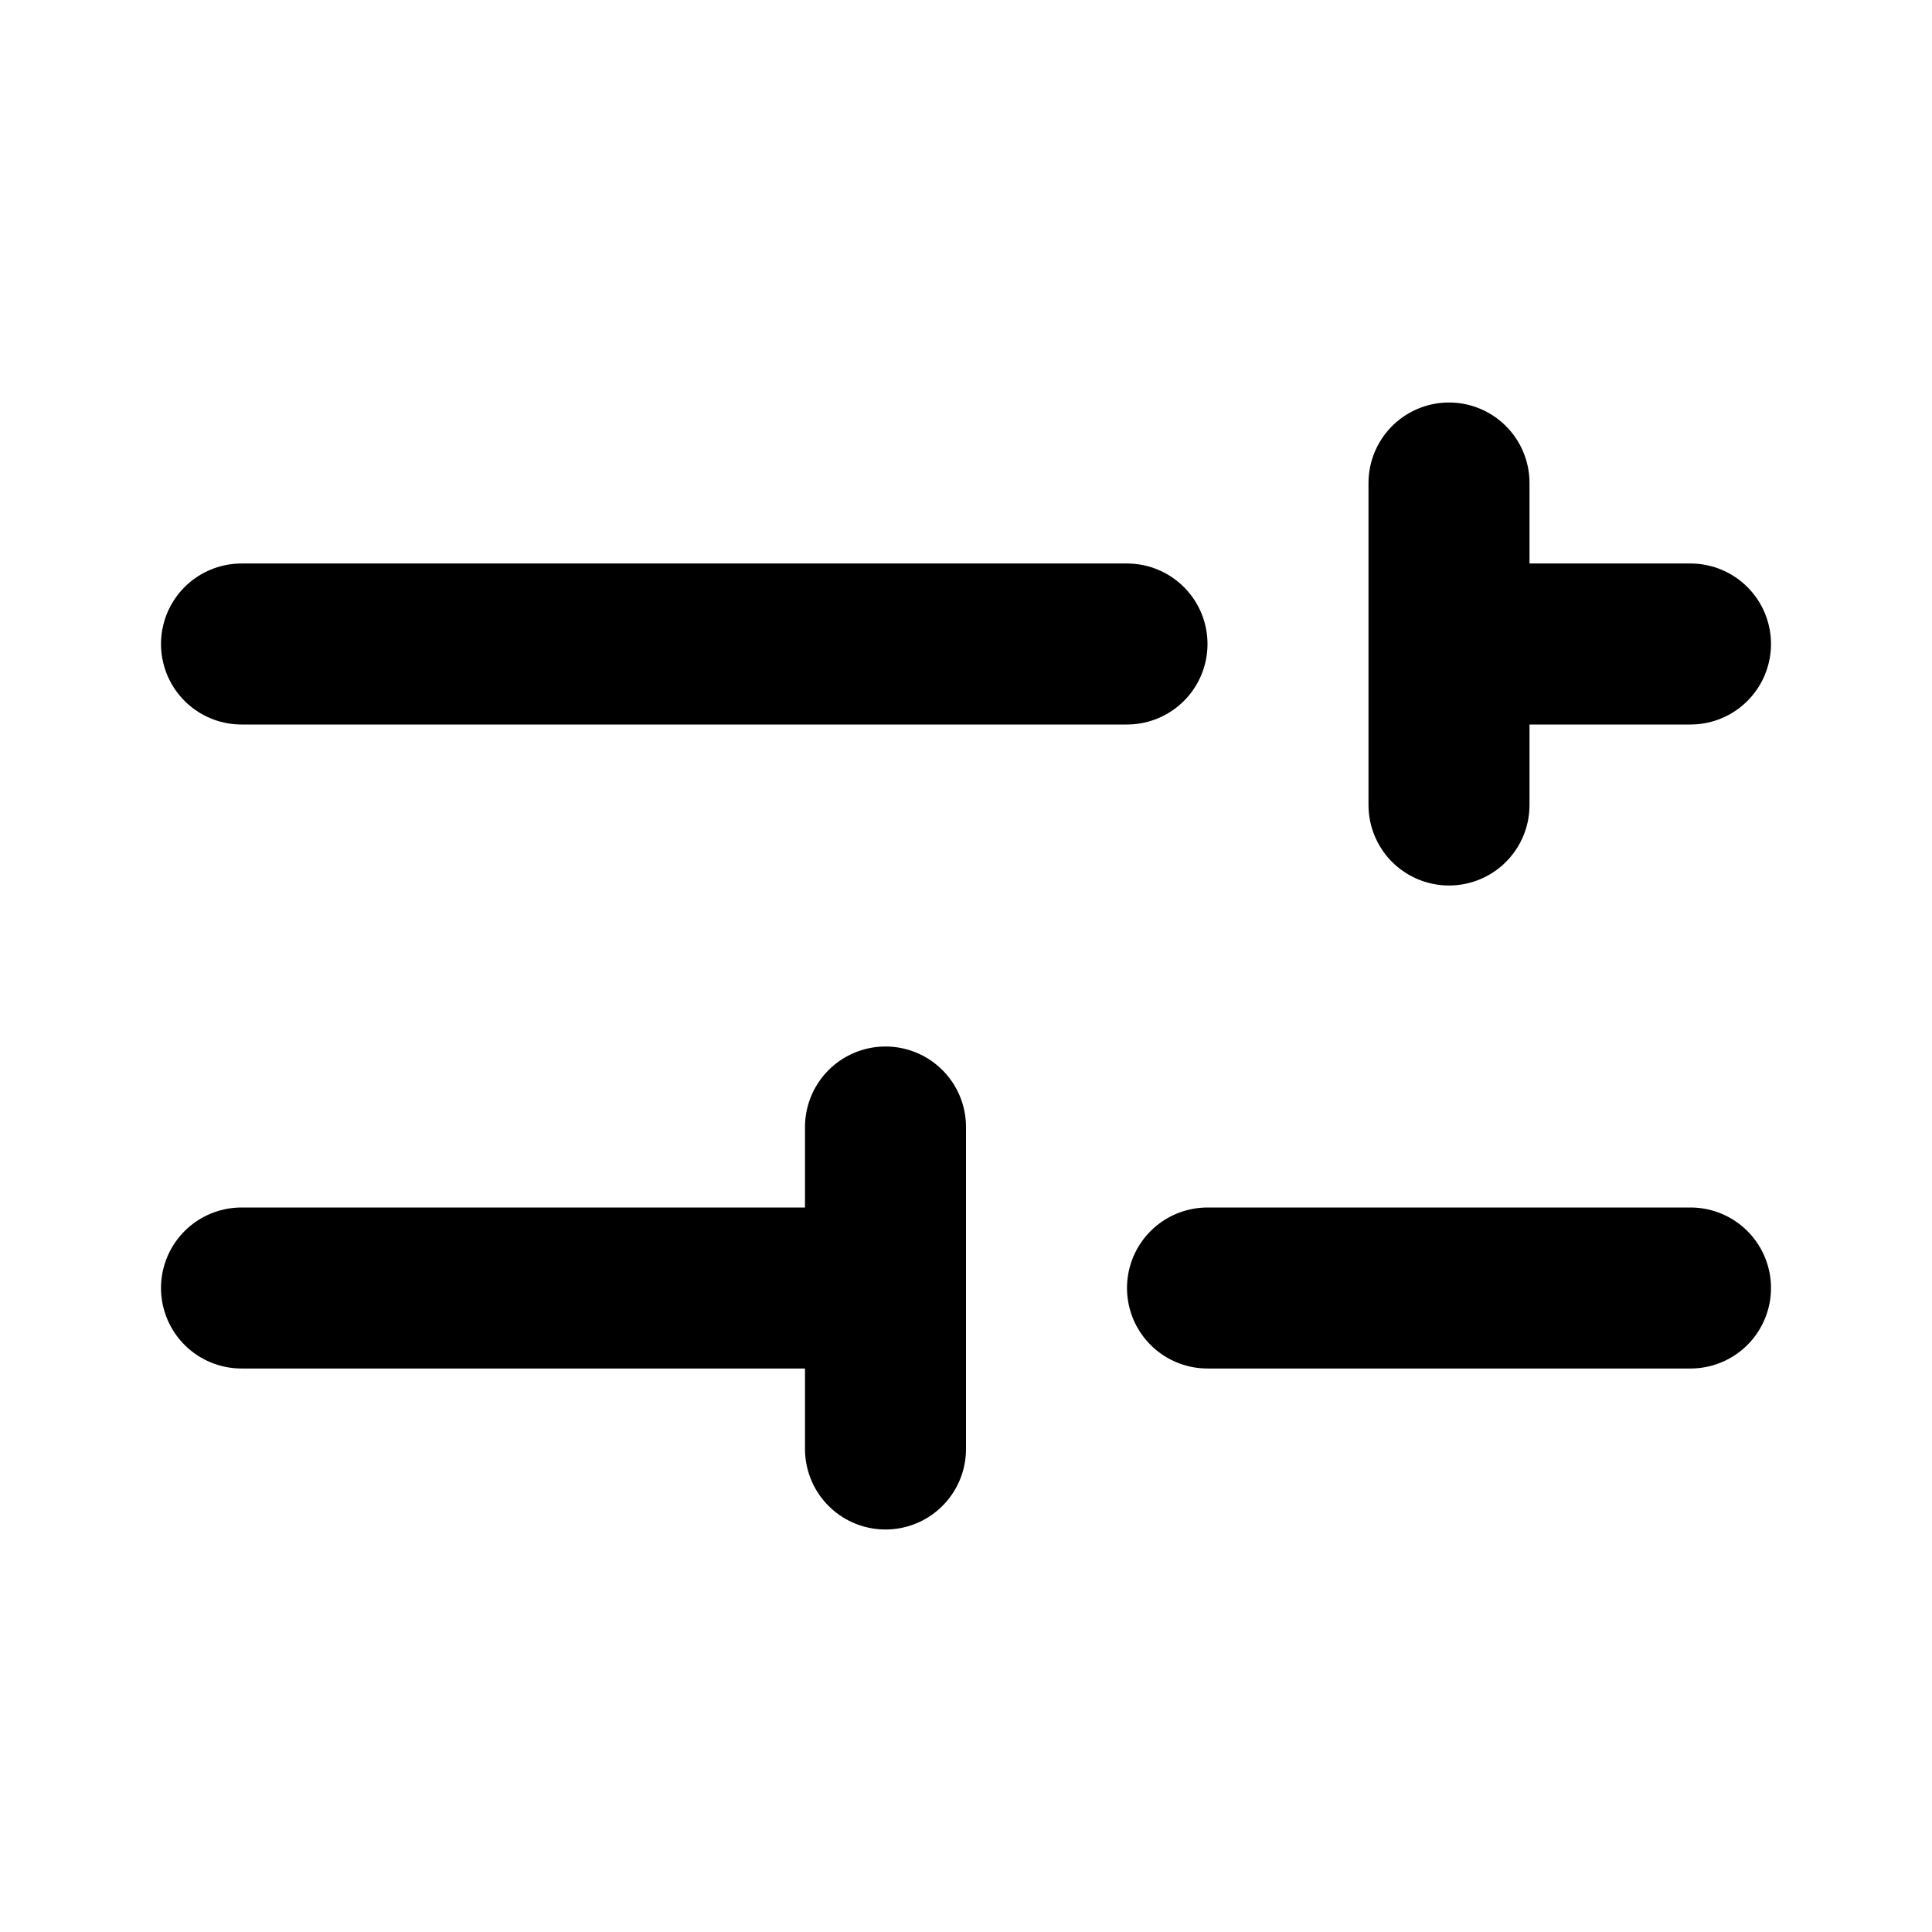 <svg width="24" height="24" viewBox="0 0 24 24" fill="none" xmlns="http://www.w3.org/2000/svg">
<path d="M21 16L15 16M14 8L3 8M11 16H3M11 16V18M11 16V14M21 8L18 8M18 8V10M18 8V6" stroke="currentColor" stroke-width="2" stroke-linecap="round" stroke-linejoin="round"/>
</svg>
